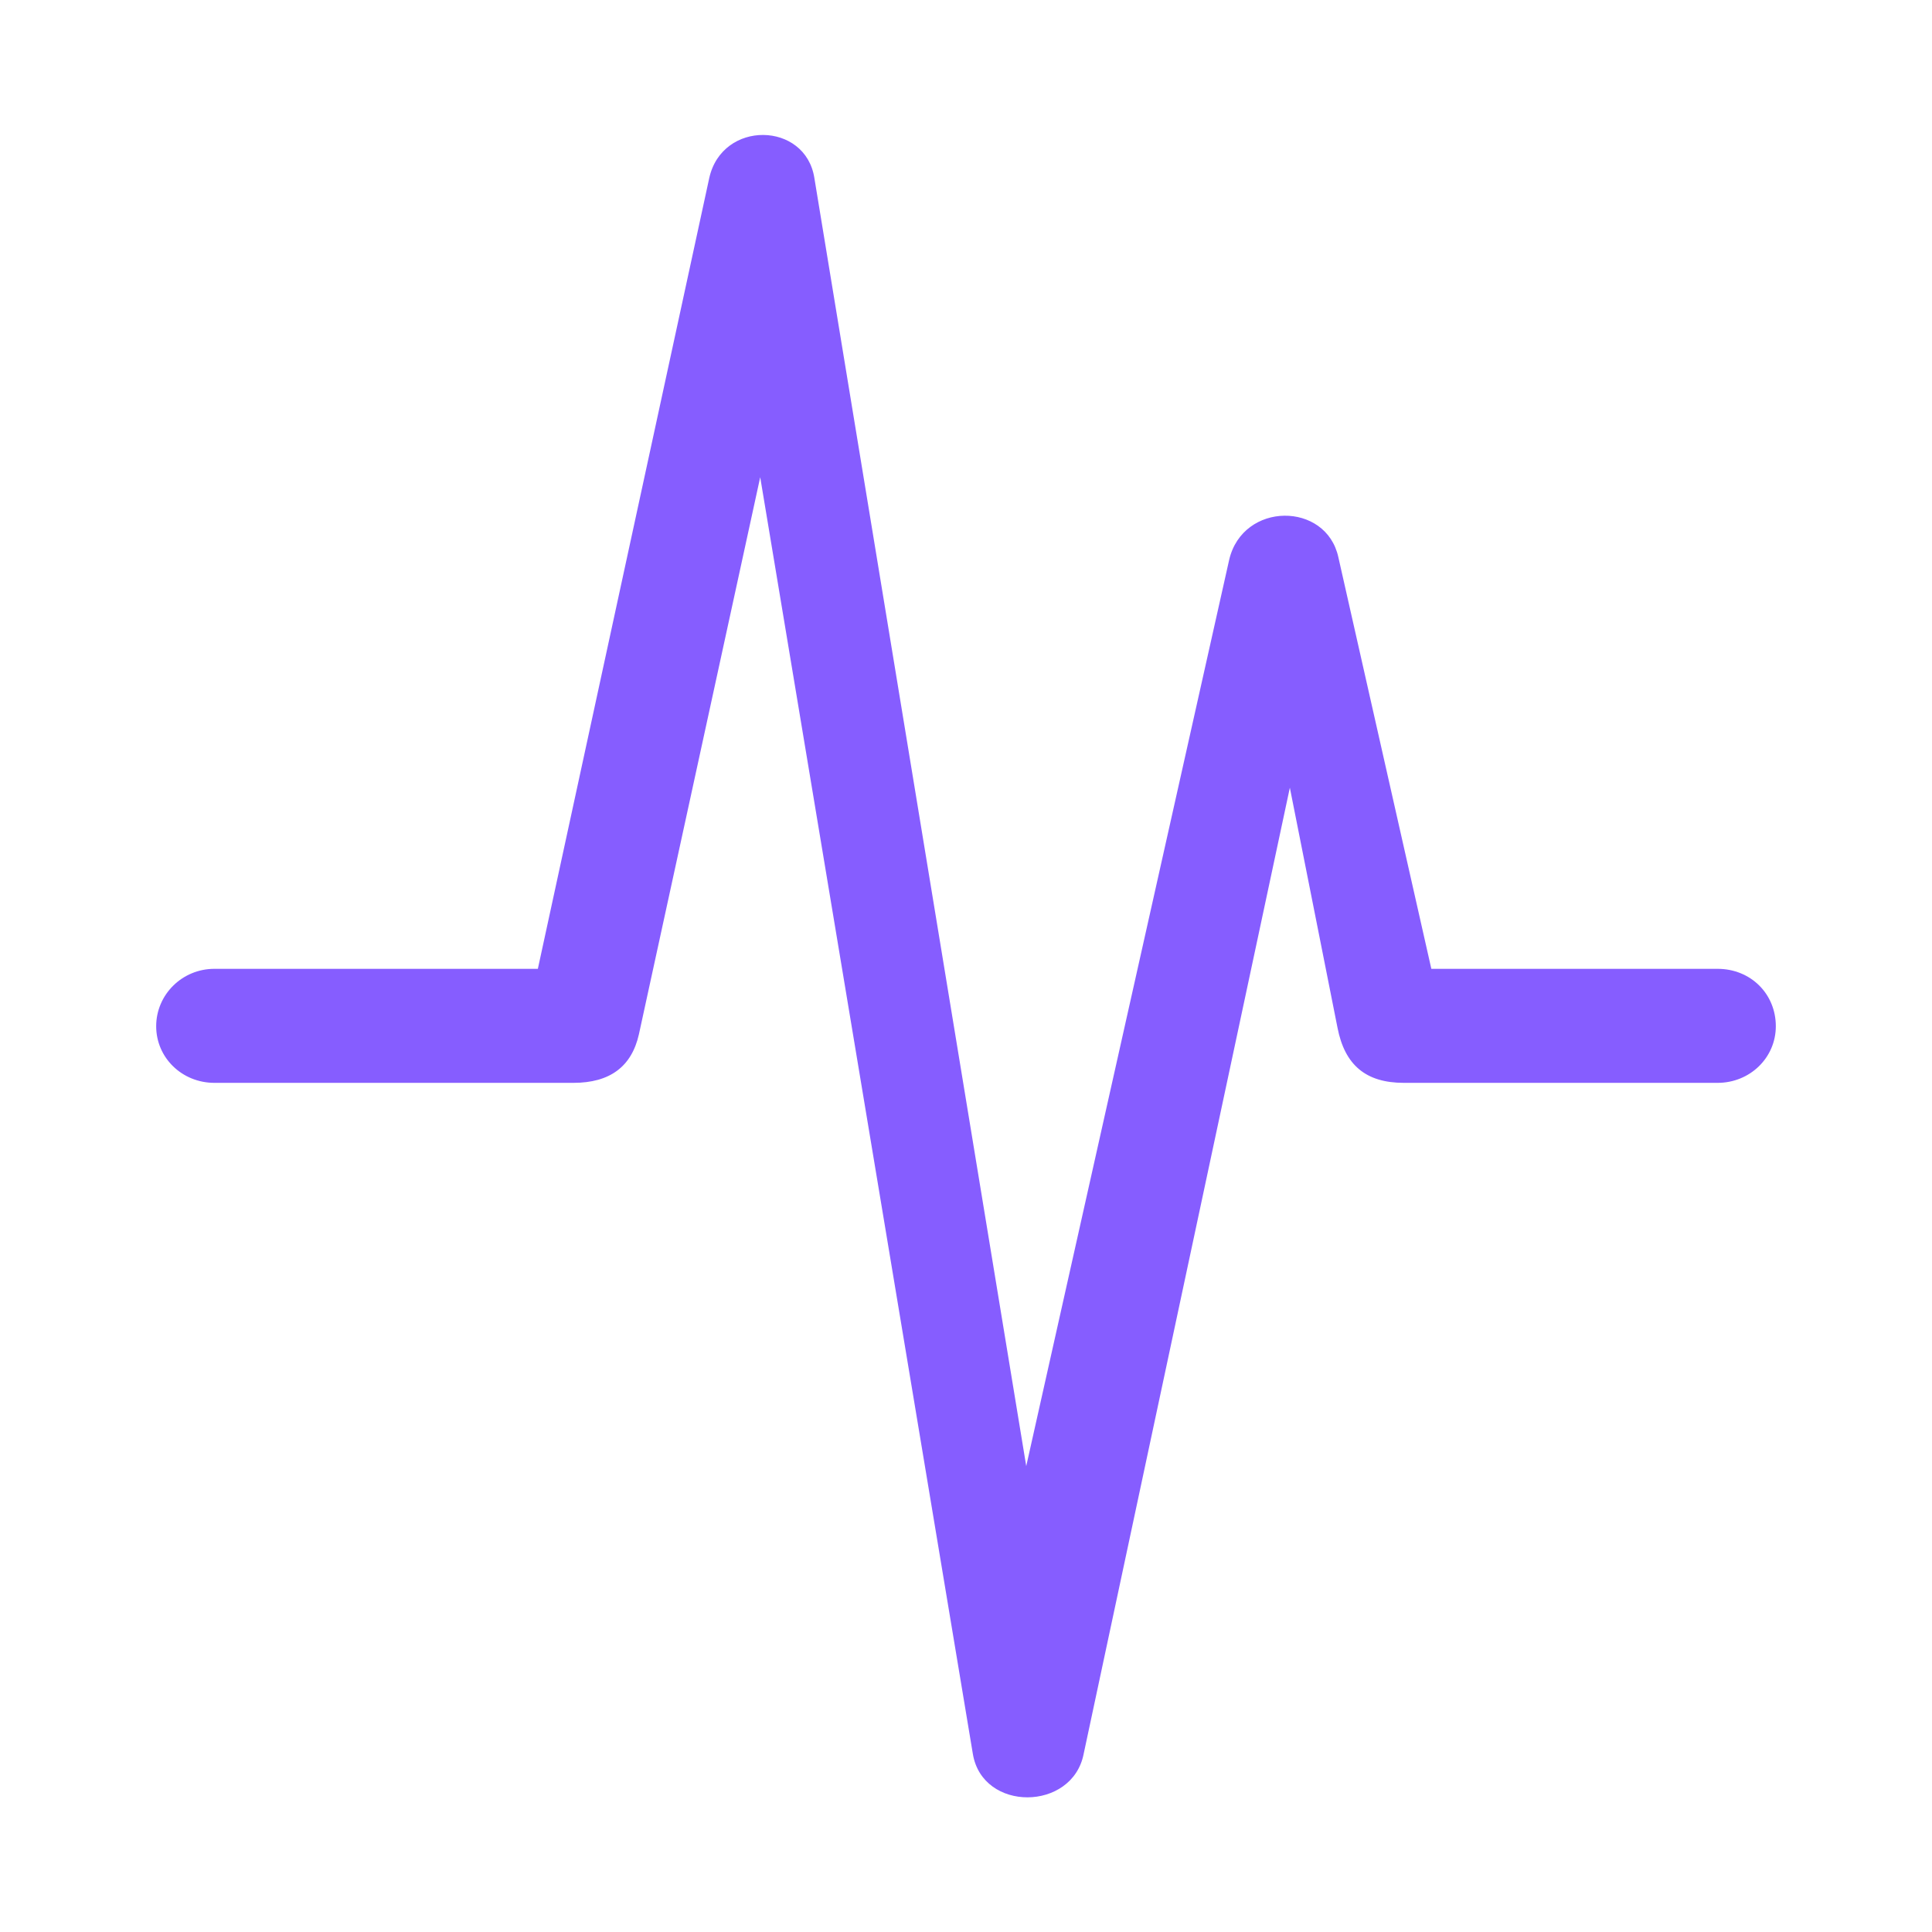 <?xml version="1.0" encoding="utf-8"?><!-- Uploaded to: SVG Repo, www.svgrepo.com, Generator: SVG Repo Mixer Tools -->
<svg fill="#865DFF" width="800px" height="800px" viewBox="0 0 56 56" xmlns="http://www.w3.org/2000/svg"><path d="M 6.215 31.387 L 16.621 31.387 C 17.676 31.387 18.308 30.918 18.519 29.98 L 22.035 13.832 L 28.199 50.84 C 28.48 52.527 31.082 52.504 31.41 50.84 L 37.387 22.832 L 38.769 29.793 C 38.98 30.871 39.59 31.387 40.691 31.387 L 49.785 31.387 C 50.722 31.387 51.473 30.66 51.473 29.746 C 51.473 28.809 50.746 28.082 49.785 28.082 L 41.488 28.082 L 38.793 16.152 C 38.441 14.535 36.027 14.535 35.629 16.223 L 29.746 42.496 L 23.605 5.16 C 23.348 3.519 20.933 3.473 20.558 5.16 L 15.59 28.082 L 6.215 28.082 C 5.277 28.082 4.527 28.832 4.527 29.746 C 4.527 30.66 5.277 31.387 6.215 31.387 Z"/></svg>